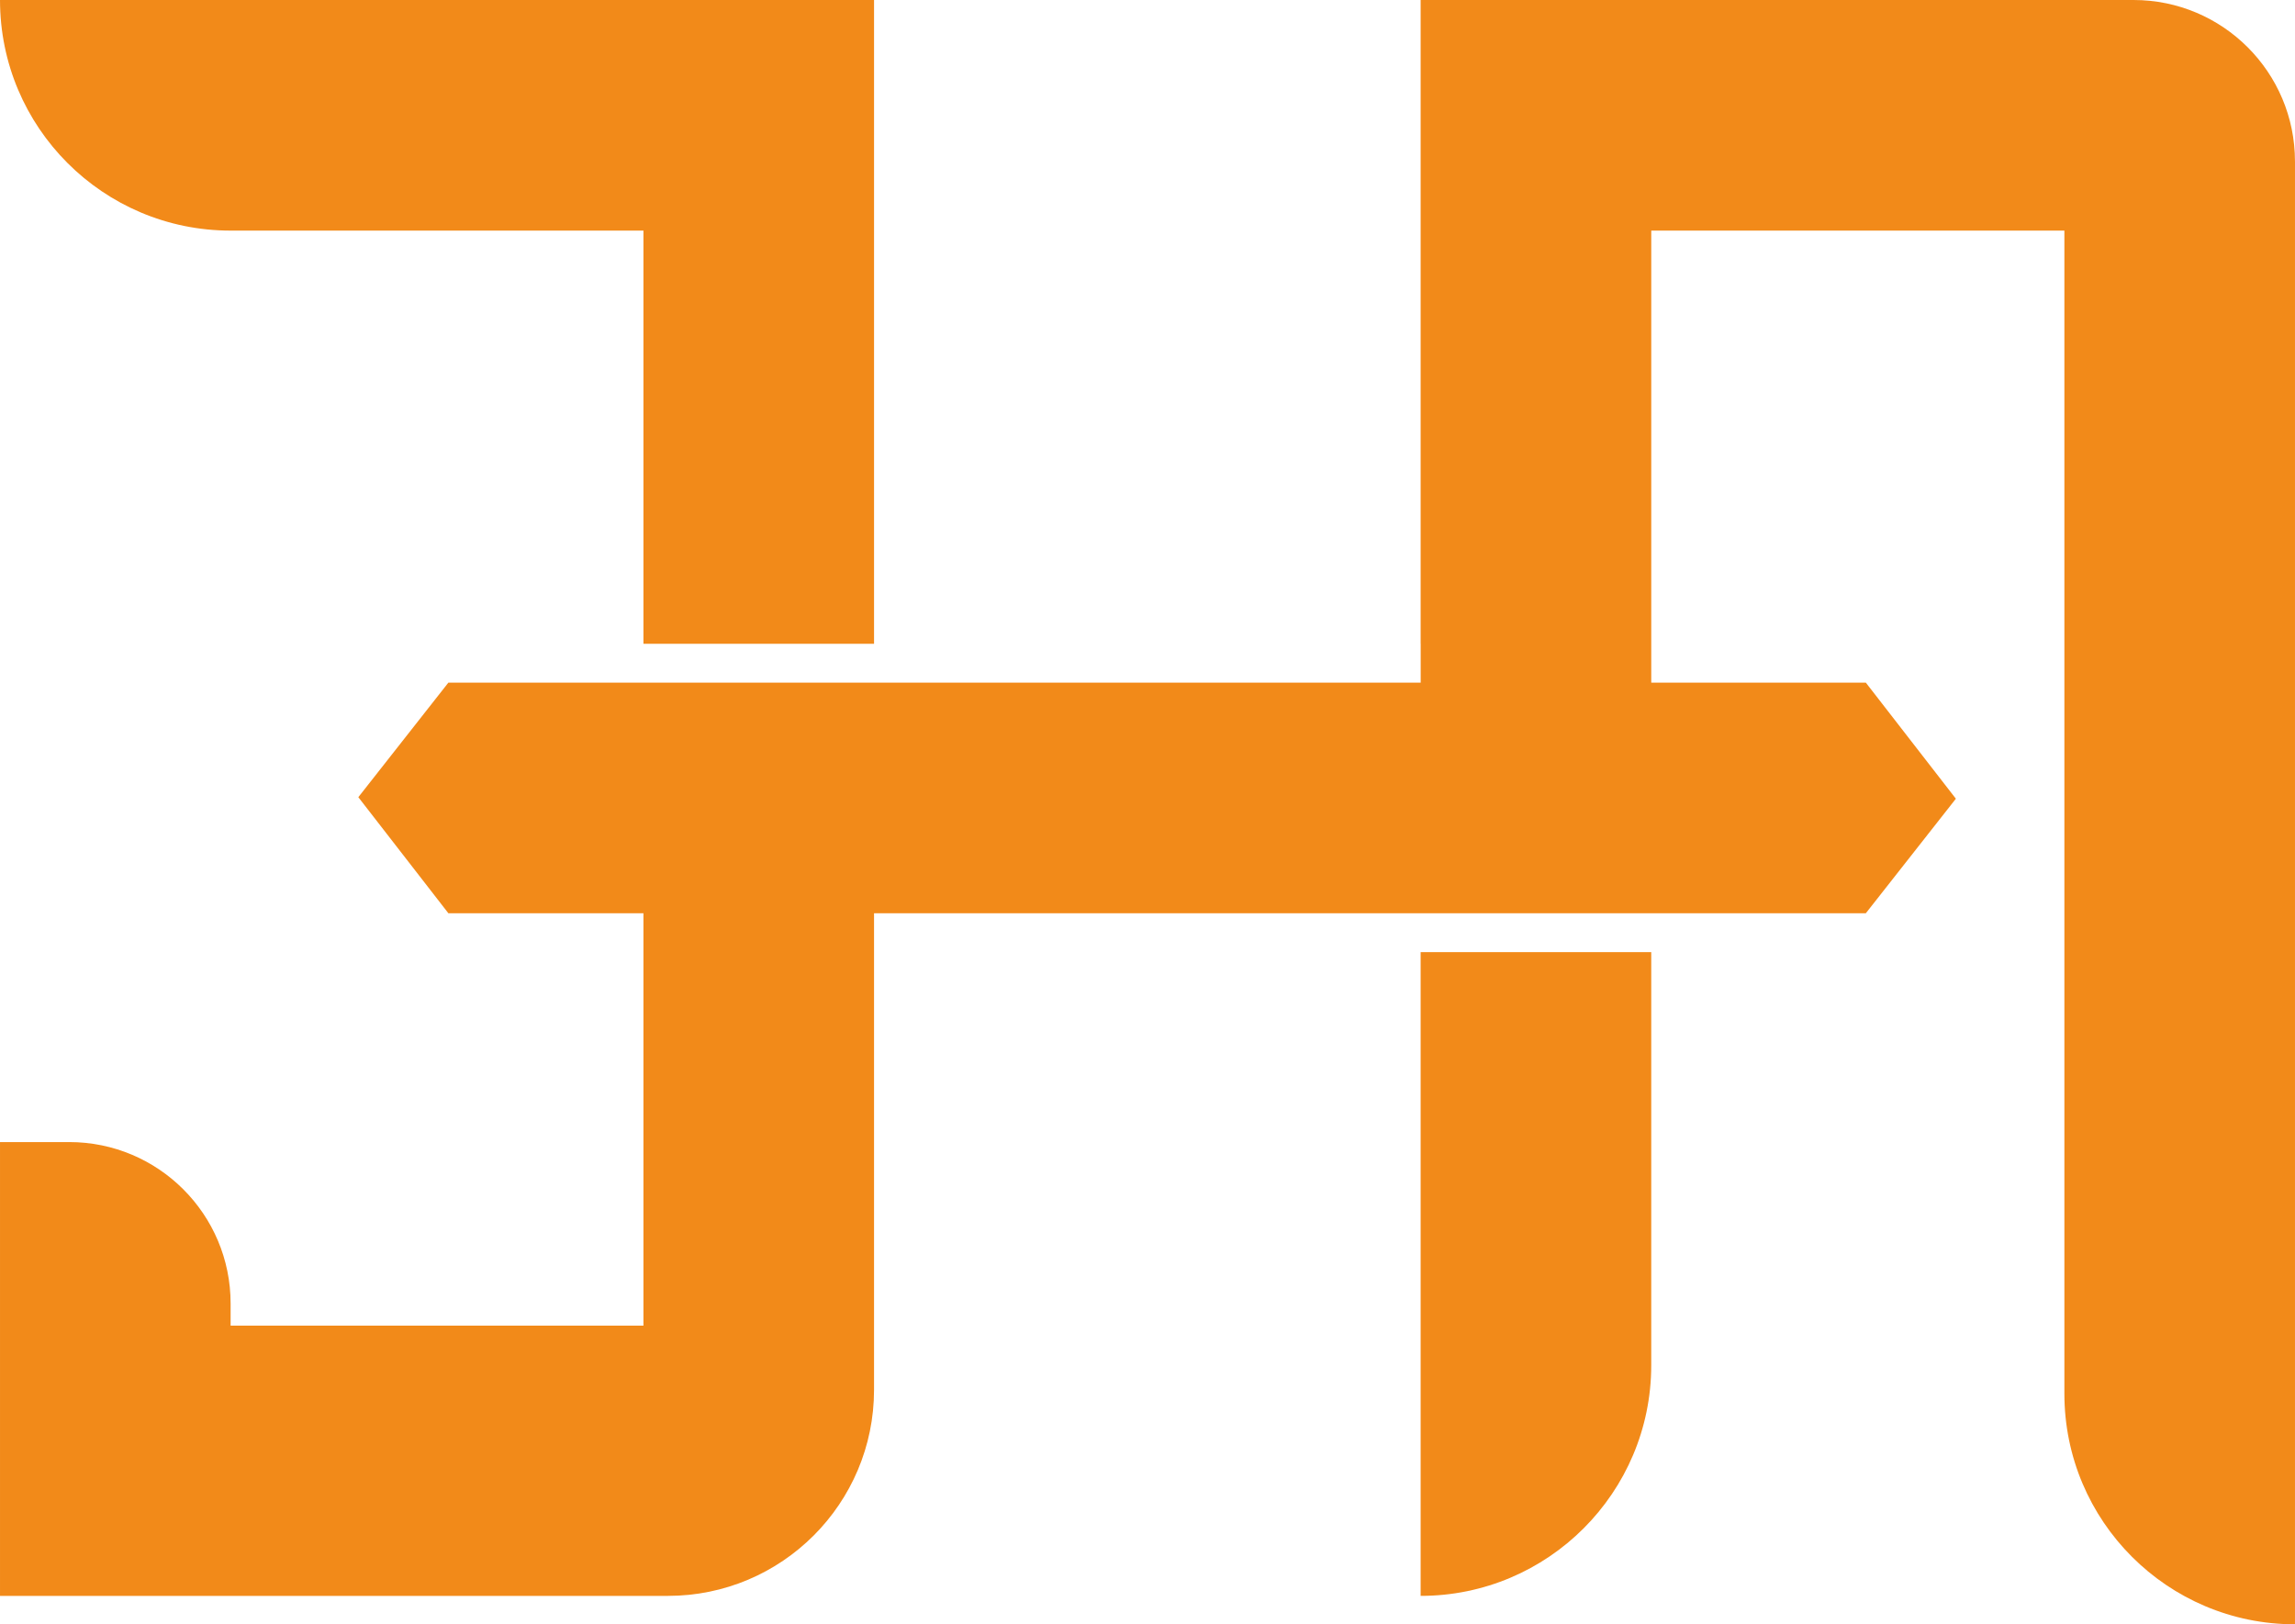 <?xml version="1.0" encoding="UTF-8"?><svg id="Lag_2" xmlns="http://www.w3.org/2000/svg" width="483.56mm" height="342.23mm" viewBox="0 0 1370.71 970.1"><defs><style>.cls-1{fill:#f28a19;stroke-width:0px;}</style></defs><g id="Lag_1-2"><path class="cls-1" d="m1370.71,96.41v873.69h0c-76.07,0-137.73-61.66-137.73-137.73V137.73h-246.75v269.97h128.16c17.93,23.11,35.85,46.22,53.78,69.33-17.93,22.79-35.85,45.6-53.78,68.4h-592.36v284.6c0,67.99-55.11,123.1-123.1,123.1H0v-271.04h41.32c53.25,0,96.41,43.17,96.41,96.41v13.24h246.57v-246.31h-116.51c-17.93-23.11-35.87-46.22-53.78-69.32,17.92-22.81,35.85-45.6,53.78-68.41h580.73v-23.21h-.03V0h425.8c53.25,0,96.41,43.17,96.41,96.41Z"/><path class="cls-1" d="m522.03,0v384.49h-137.73v-246.76h-246.57C61.66,137.73,0,76.07,0,0h0s522.03,0,522.03,0Z"/><path class="cls-1" d="m848.49,568.64h137.73v246.76c0,76.02-61.72,137.73-137.73,137.73h0v-384.49h0Z"/></g></svg>